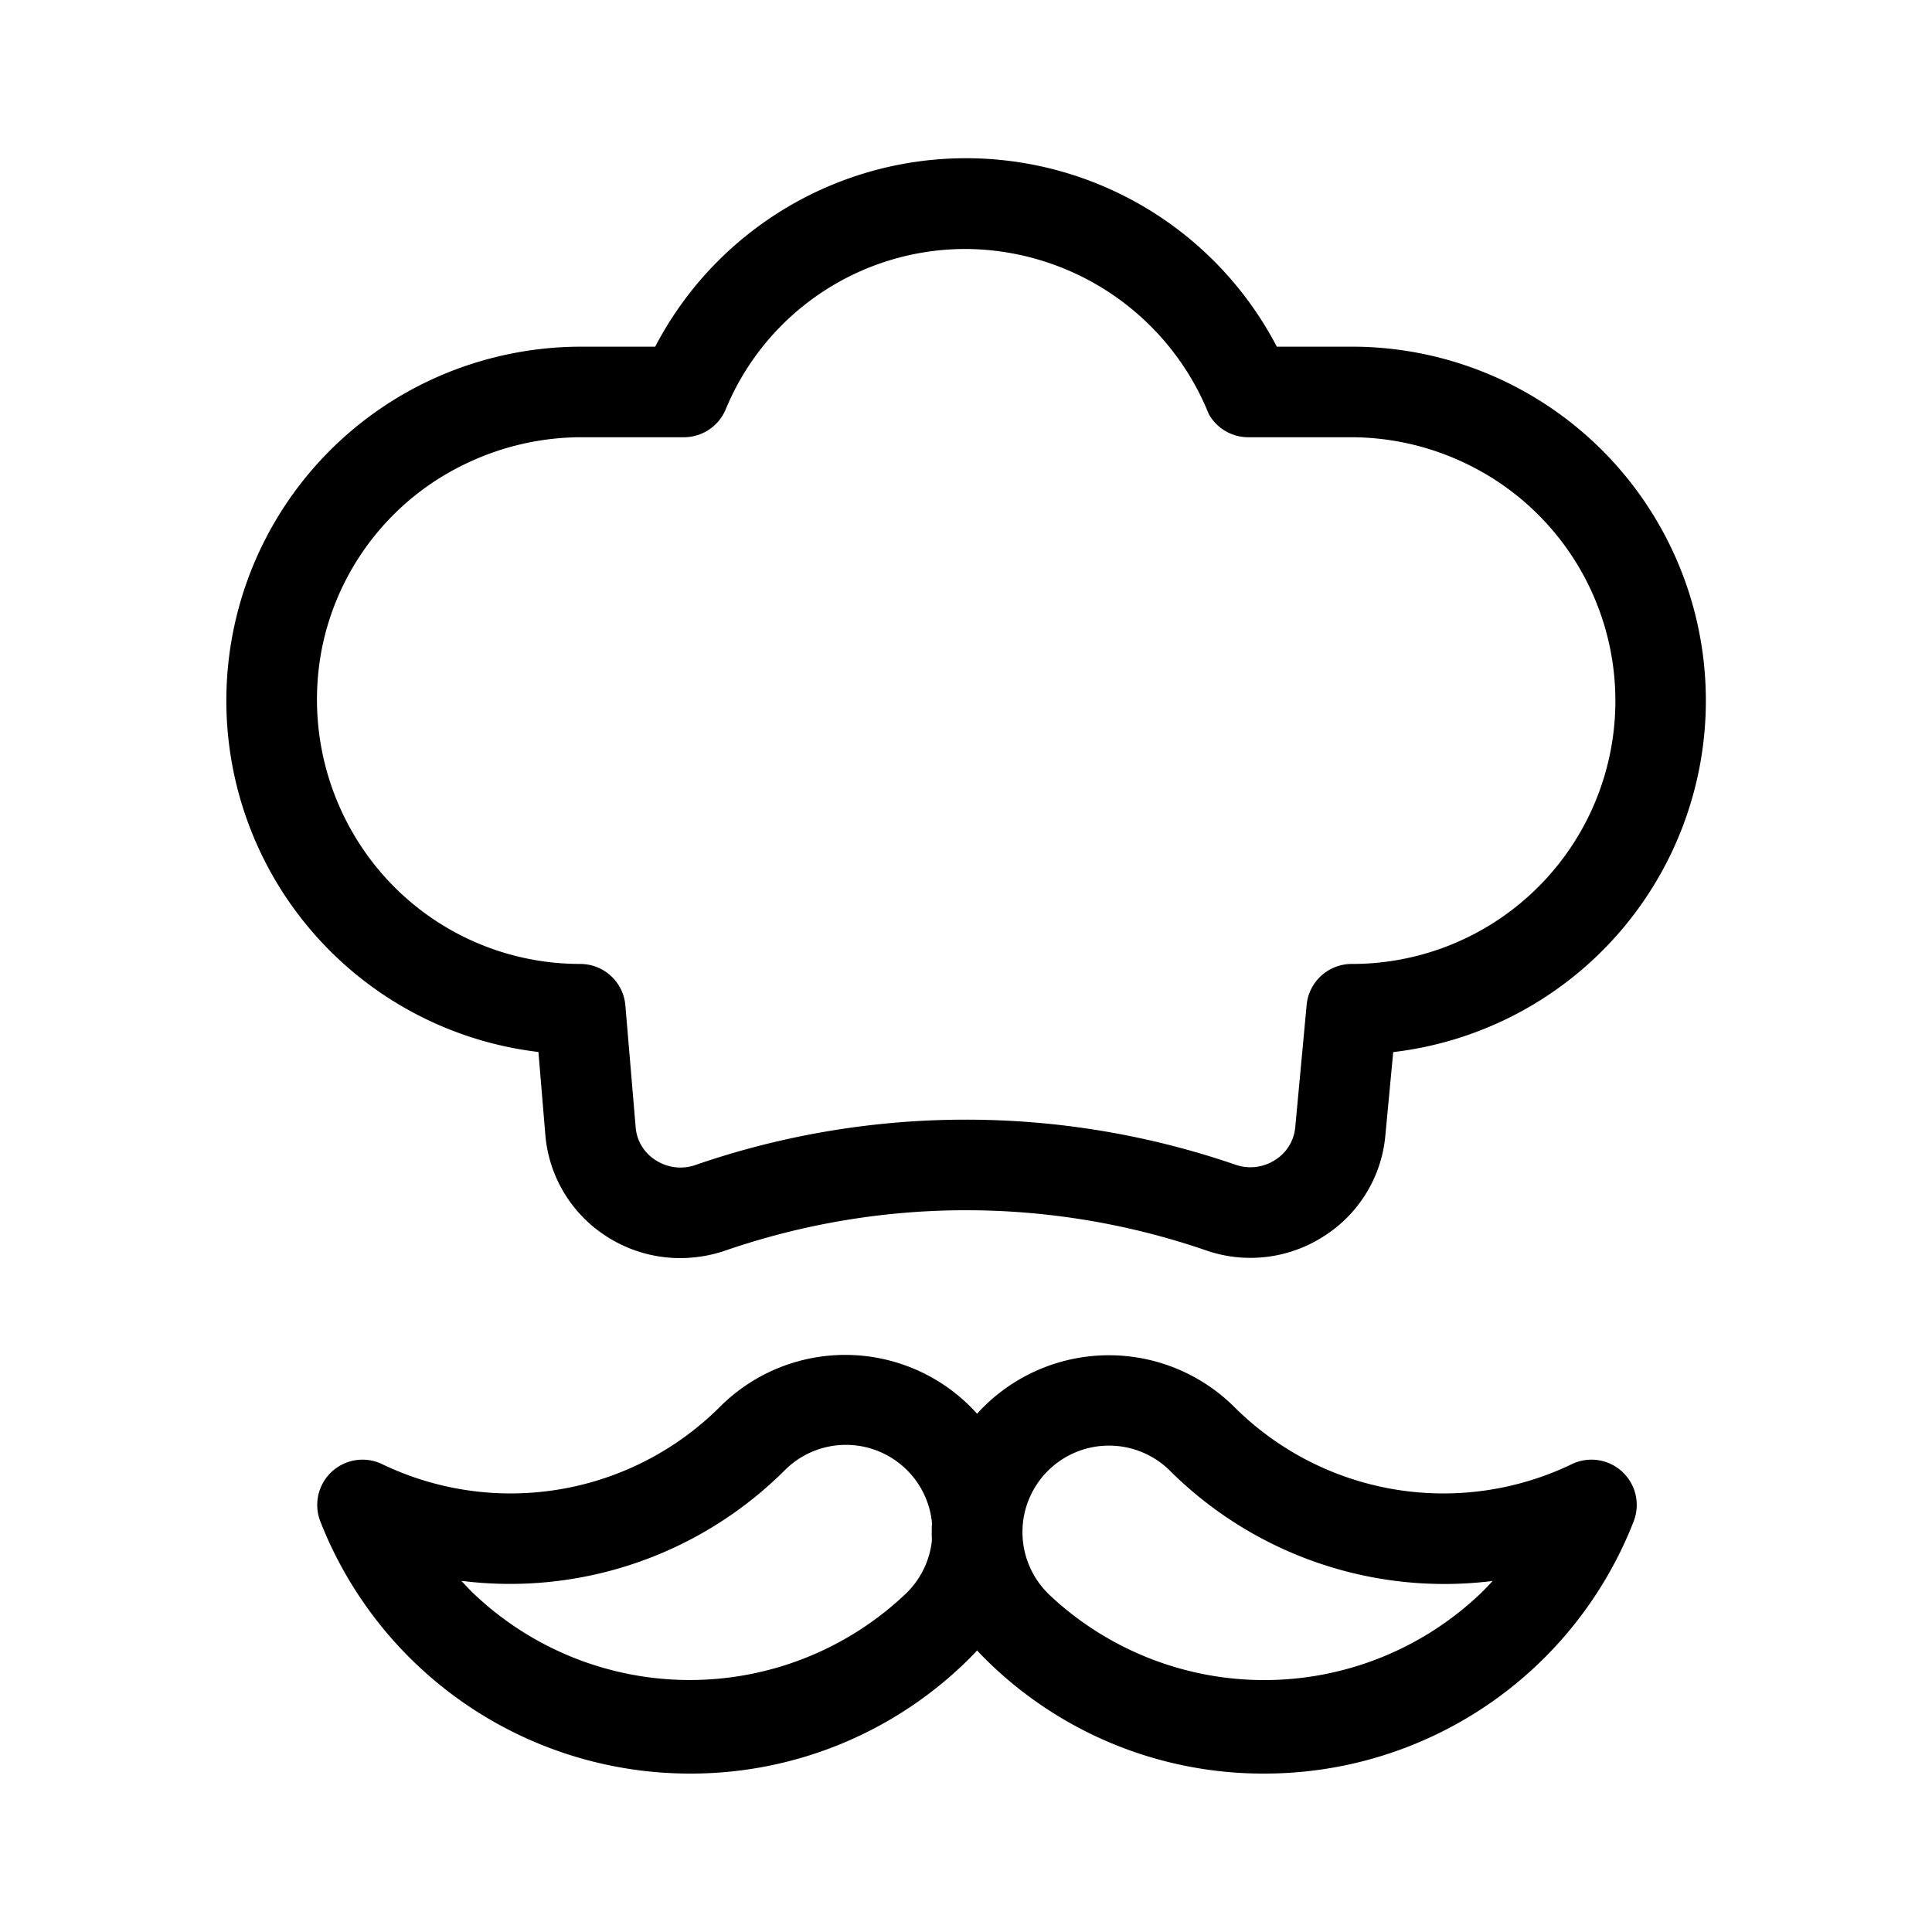 <svg xmlns="http://www.w3.org/2000/svg" viewBox="0 0 16 16"><path d="M5.713 14.688a3.287 3.287 0 0 1-3.06-2.088.375.375 0 0 1 .513-.474 2.454 2.454 0 0 0 2.797-.476 1.467 1.467 0 0 1 2.074 2.076 3.267 3.267 0 0 1-2.324.962zm-1.891-1.595c.031.034.063.068.097.101a2.596 2.596 0 0 0 3.587 0 .716.716 0 1 0-1.013-1.012 3.22 3.22 0 0 1-2.671.91z"/><path d="M10.47 14.688a3.261 3.261 0 0 1-2.323-.962 1.466 1.466 0 0 1 0-2.076 1.473 1.473 0 0 1 2.073 0 2.452 2.452 0 0 0 2.796.476.375.375 0 0 1 .513.474 3.28 3.28 0 0 1-3.059 2.088zm-1.287-2.716a.716.716 0 0 0-.506 1.222v.001a2.596 2.596 0 0 0 3.586 0c.035-.034.067-.068.098-.102a3.222 3.222 0 0 1-2.67-.911.715.715 0 0 0-.508-.21z"/><path d="M5.633 10.419a1.123 1.123 0 0 1-.615-.183 1.107 1.107 0 0 1-.502-.841l-.057-.683a2.93 2.93 0 0 1-.895-5.564 2.96 2.96 0 0 1 1.241-.277h.621a2.903 2.903 0 0 1 5.148 0h.625a2.931 2.931 0 0 1 .339 5.842l-.065.69a1.105 1.105 0 0 1-.505.832 1.121 1.121 0 0 1-.986.118 6.112 6.112 0 0 0-3.97.002 1.161 1.161 0 0 1-.38.064zm-.828-6.798a2.213 2.213 0 0 0-.928.21 2.164 2.164 0 0 0-1.212 1.544 2.203 2.203 0 0 0 .462 1.818 2.173 2.173 0 0 0 1.678.79.375.375 0 0 1 .374.343l.085 1.006a.355.355 0 0 0 .164.275.377.377 0 0 0 .337.039 6.868 6.868 0 0 1 4.462-.002.377.377 0 0 0 .335-.039.357.357 0 0 0 .165-.273l.094-1.009a.375.375 0 0 1 .373-.34 2.179 2.179 0 0 0 .919-4.157 2.198 2.198 0 0 0-.915-.205h-.86a.375.375 0 0 1-.327-.191A2.183 2.183 0 0 0 8 2.062 2.148 2.148 0 0 0 6.01 3.39a.375.375 0 0 1-.346.231z"/></svg>